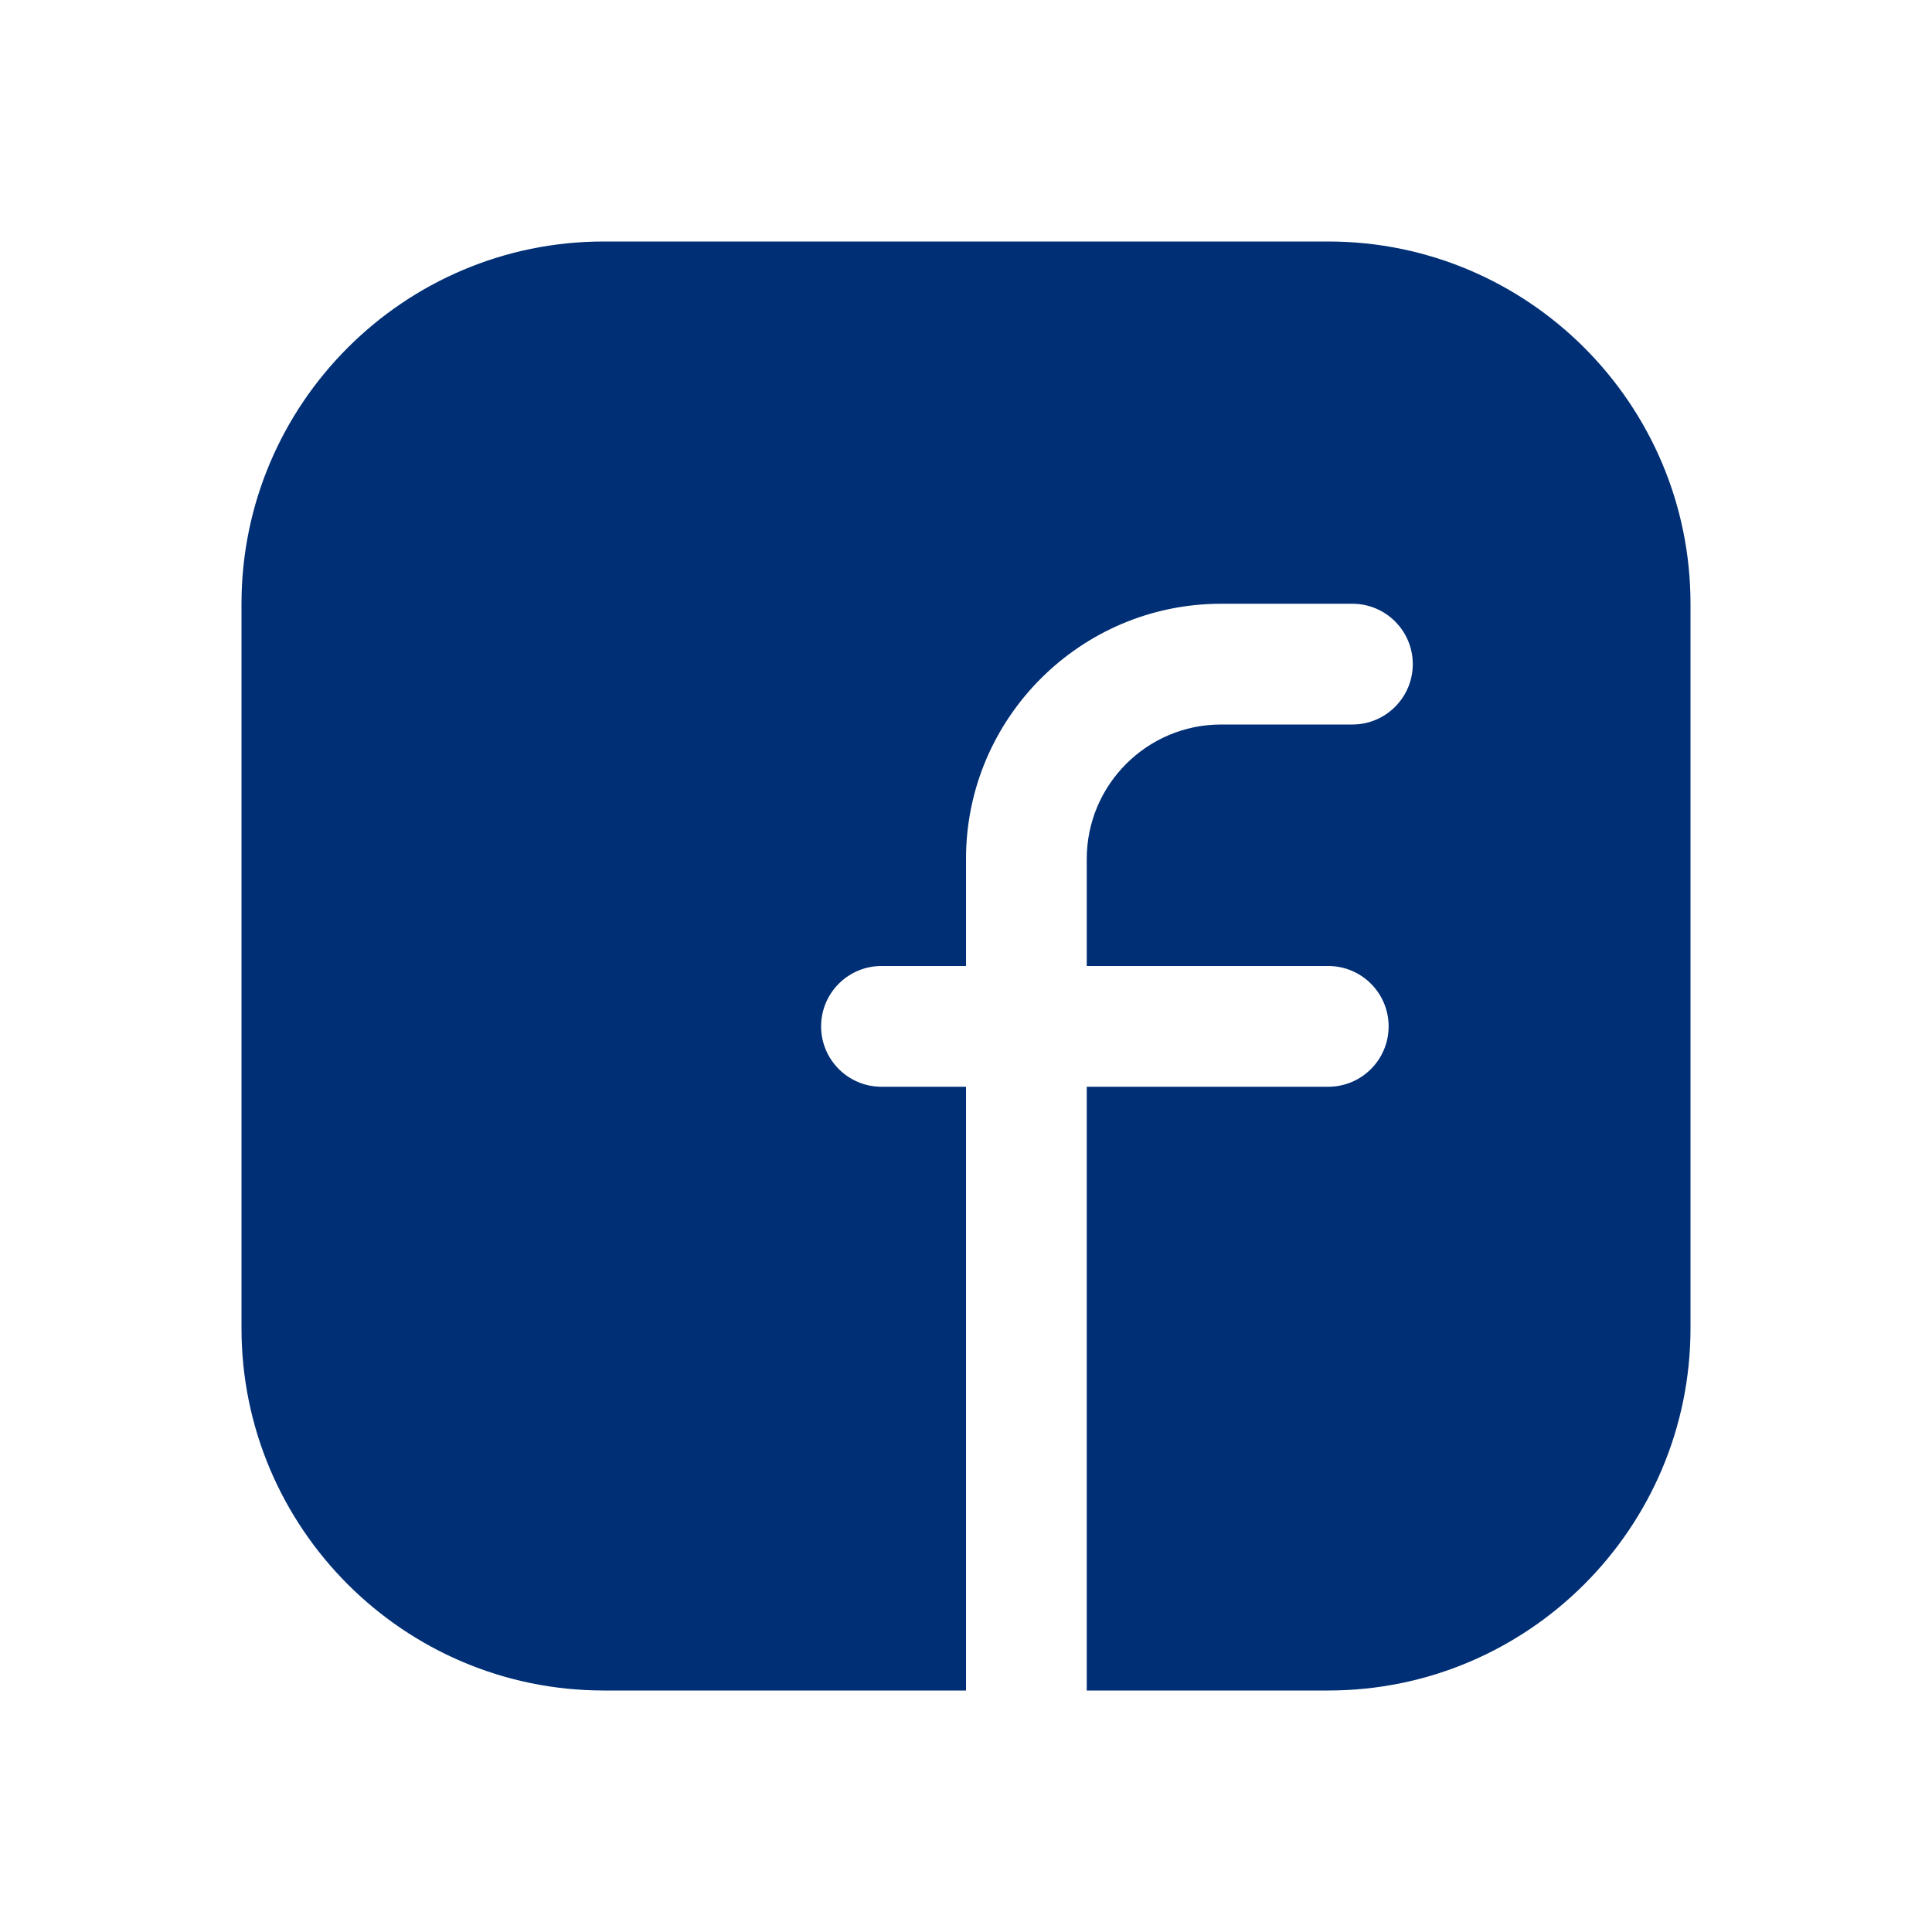 <svg width="20" height="20" viewBox="0 0 20 20" fill="none" xmlns="http://www.w3.org/2000/svg">
<path d="M13.75 2.5H6.25C4.182 2.5 2.5 4.182 2.5 6.25V13.75C2.5 15.818 4.182 17.5 6.25 17.5H10V11.25H9.125C8.78 11.25 8.5 10.97 8.5 10.625C8.5 10.28 8.78 10 9.125 10H10V8.891C10 7.435 11.185 6.25 12.641 6.25H14C14.345 6.25 14.625 6.53 14.625 6.875C14.625 7.22 14.345 7.5 14 7.5H12.641C11.874 7.5 11.25 8.124 11.25 8.891V10H13.75C14.095 10 14.375 10.28 14.375 10.625C14.375 10.97 14.095 11.25 13.75 11.25H11.25V17.5H13.75C15.818 17.5 17.5 15.818 17.5 13.75V6.25C17.5 4.182 15.818 2.5 13.75 2.5Z" fill="#002F75"/>
</svg>
